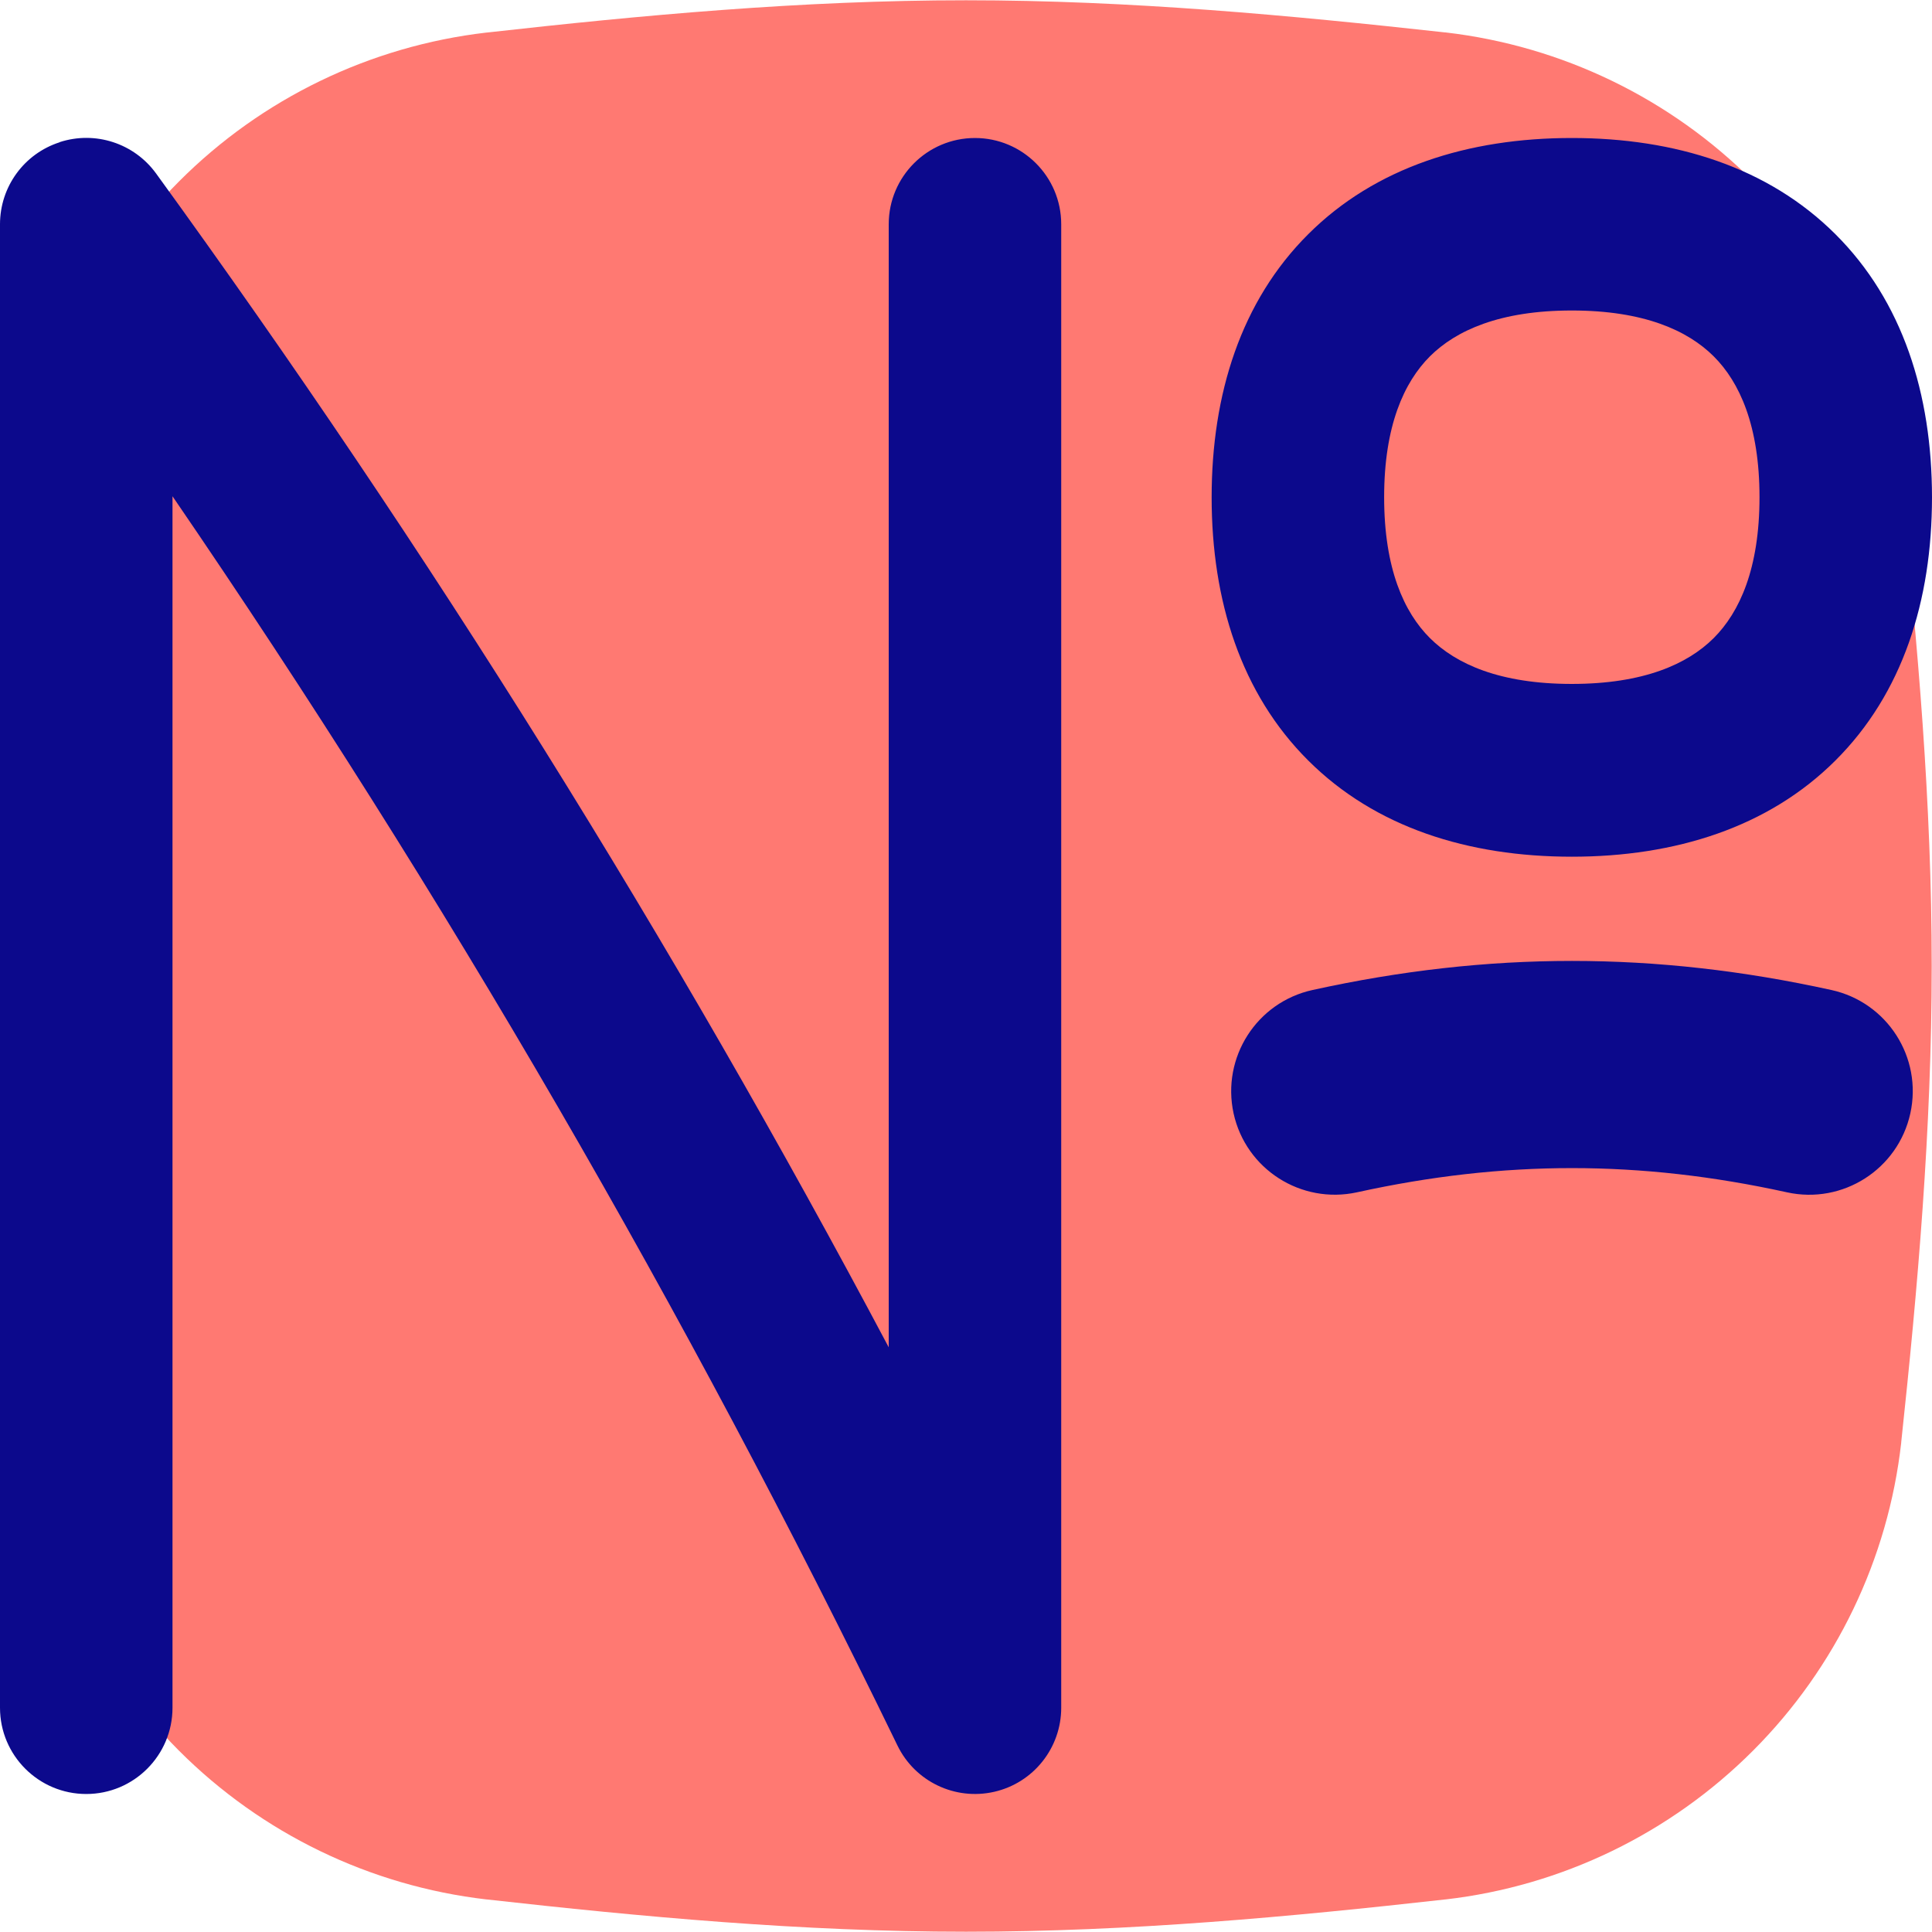 <svg xmlns="http://www.w3.org/2000/svg" fill="none" viewBox="0 0 14 14" id="Number-Sign--Streamline-Flex">
  <desc>
    Number Sign Streamline Icon: https://streamlinehq.com
  </desc>
  <g id="number-sign--number-sign-text-formatting-numeral">
    <path id="Union" fill="#ff7972" fill-rule="evenodd" d="M7 0.002c-1.193 0 -2.357 0.109 -3.473 0.234l0 -0 -0.002 0C2.682 0.334 1.896 0.714 1.297 1.315 0.697 1.916 0.319 2.703 0.223 3.546l-0 0 -0 0.003C0.104 4.658 0.002 5.815 0.002 7c0 1.185 0.102 2.341 0.221 3.451l0 0.003c0.095 0.844 0.474 1.63 1.073 2.231 0.6 0.601 1.385 0.981 2.229 1.079l0.002 0c1.117 0.125 2.28 0.234 3.473 0.234 1.193 0 2.357 -0.109 3.473 -0.234l0.002 -0c0.843 -0.097 1.629 -0.478 2.229 -1.079 0.6 -0.601 0.978 -1.388 1.073 -2.231l0 -0.003c0.119 -1.11 0.221 -2.267 0.221 -3.451 0 -1.184 -0.102 -2.341 -0.221 -3.452l-0 -0.003c-0.095 -0.844 -0.473 -1.63 -1.073 -2.231 -0.6 -0.601 -1.385 -0.981 -2.229 -1.079l-0.003 -0C9.356 0.112 8.193 0.002 7 0.002Z" clip-rule="evenodd" stroke-width="1"></path>
    <path id="Union_2" fill="#0c098c" fill-rule="evenodd" d="M0.432 1.03c0.258 -0.084 0.54 0.008 0.699 0.227 1.984 2.735 3.743 5.554 5.309 8.506V1.625c0 -0.345 0.28 -0.625 0.625 -0.625s0.625 0.28 0.625 0.625V12.375c0 0.291 -0.201 0.544 -0.485 0.609 -0.284 0.065 -0.575 -0.074 -0.702 -0.336C4.969 9.489 3.231 6.491 1.25 3.596V12.375c0 0.345 -0.28 0.625 -0.625 0.625S0 12.72 0 12.375V1.625c0 -0.271 0.174 -0.511 0.432 -0.594ZM10.362 2.582c-0.188 0.188 -0.332 0.504 -0.332 1.021 0 0.517 0.144 0.834 0.332 1.021 0.189 0.188 0.507 0.332 1.028 0.332s0.839 -0.144 1.028 -0.332c0.188 -0.188 0.332 -0.504 0.332 -1.021 0 -0.517 -0.144 -0.834 -0.332 -1.021 -0.189 -0.188 -0.507 -0.332 -1.028 -0.332s-0.839 0.144 -1.028 0.332Zm-0.882 -0.885C9.966 1.212 10.64 1 11.39 1c0.75 0 1.424 0.212 1.91 0.697 0.487 0.485 0.7 1.158 0.7 1.907 0 0.749 -0.213 1.422 -0.7 1.907 -0.486 0.485 -1.161 0.697 -1.91 0.697 -0.75 0 -1.424 -0.212 -1.91 -0.697 -0.487 -0.485 -0.7 -1.158 -0.7 -1.907 0 -0.749 0.213 -1.422 0.7 -1.907Zm0.353 6.943c1.065 -0.234 2.051 -0.234 3.116 0 0.405 0.089 0.805 -0.167 0.894 -0.572 0.089 -0.405 -0.167 -0.805 -0.572 -0.894 -1.277 -0.281 -2.483 -0.281 -3.76 0 -0.405 0.089 -0.66 0.489 -0.572 0.894 0.089 0.405 0.489 0.66 0.894 0.572Z" clip-rule="evenodd" stroke-width="1"></path>
  </g>
</svg>